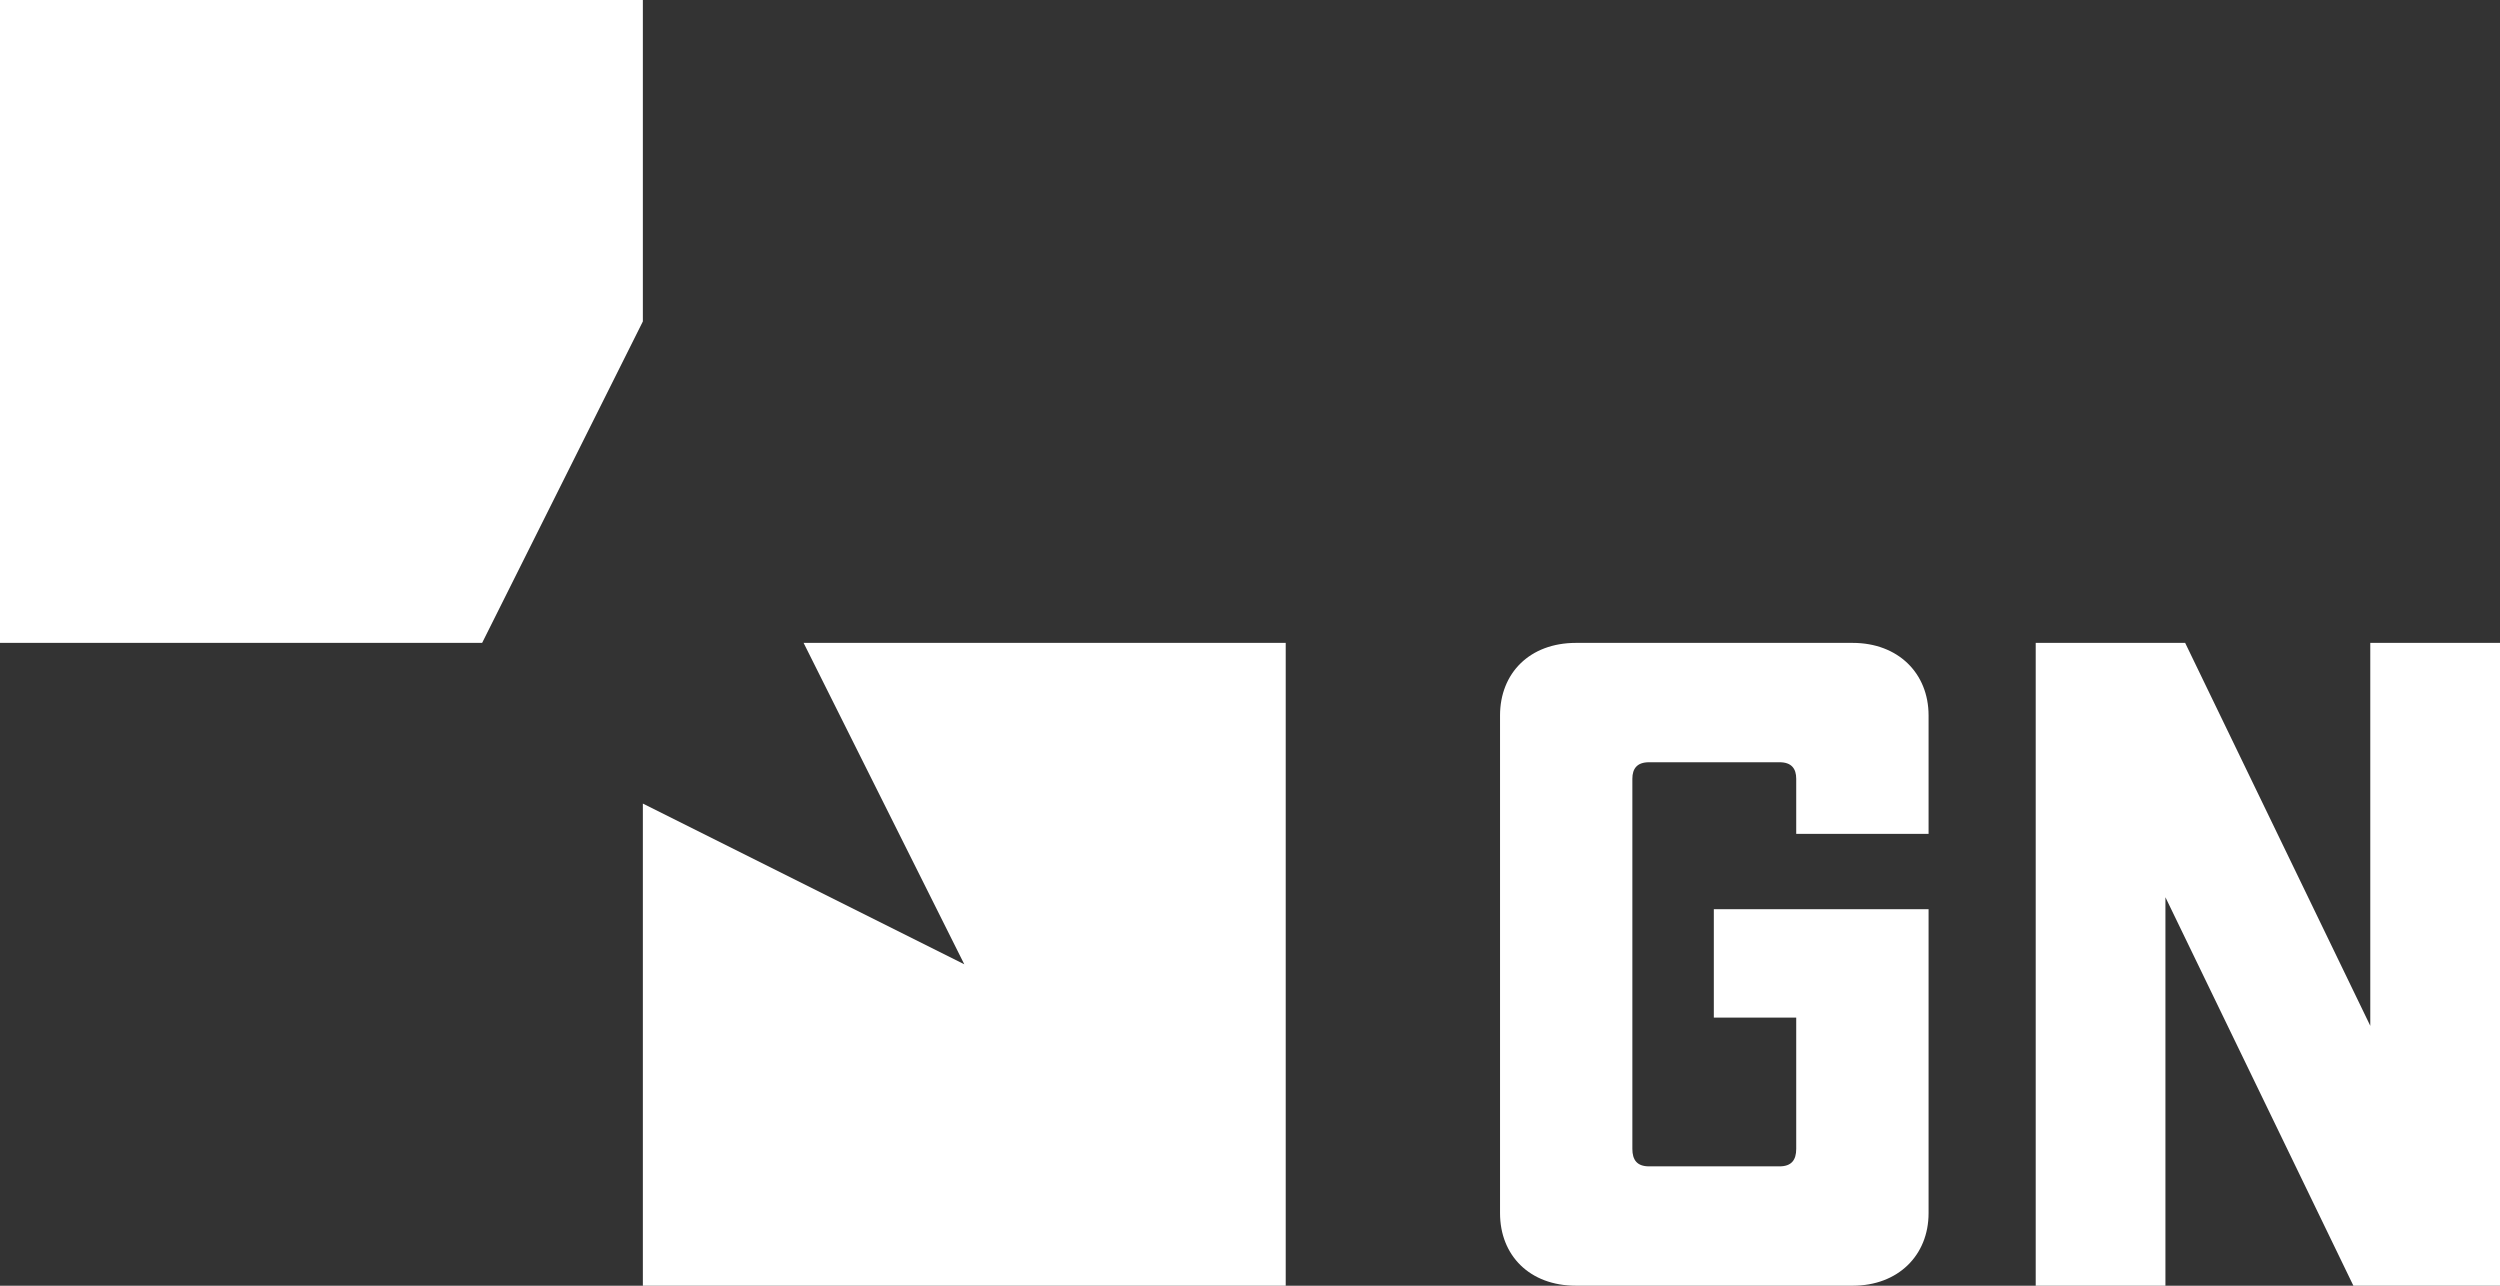 <svg height="36" viewBox="0 0 70 36" width="70" xmlns="http://www.w3.org/2000/svg"><rect x="0" y="0" width="70" height="36" fill="#333333" stroke="none"/><g fill="#fff" fill-rule="evenodd"><path d="m60.632 36v-10.877l5.263 10.877h4.105v-18h-3.632v10.723l-5.184-10.723h-4.184v18z" fill-rule="nonzero"/><path d="m51.875 36c1.27 0 2.125-.849 2.125-2.031v-8.511h-6.013v3.034h2.307v3.677c0 .309-.13.489-.467.489h-3.654c-.337 0-.467-.18-.467-.489v-10.363c0-.283.13-.463.467-.463h3.654c.337 0 .467.18.467.463v1.543h3.706v-3.317c0-1.183-.855-2.031-2.125-2.031h-7.749c-1.296 0-2.125.849-2.125 2.031v13.937c0 1.183.829 2.031 2.125 2.031z" fill-rule="nonzero"/><path d="m36 18v18h-18v-13.5l9 4.5-4.5-9zm-18-18v9l-4.5 9h-13.5v-18z"/></g></svg>
